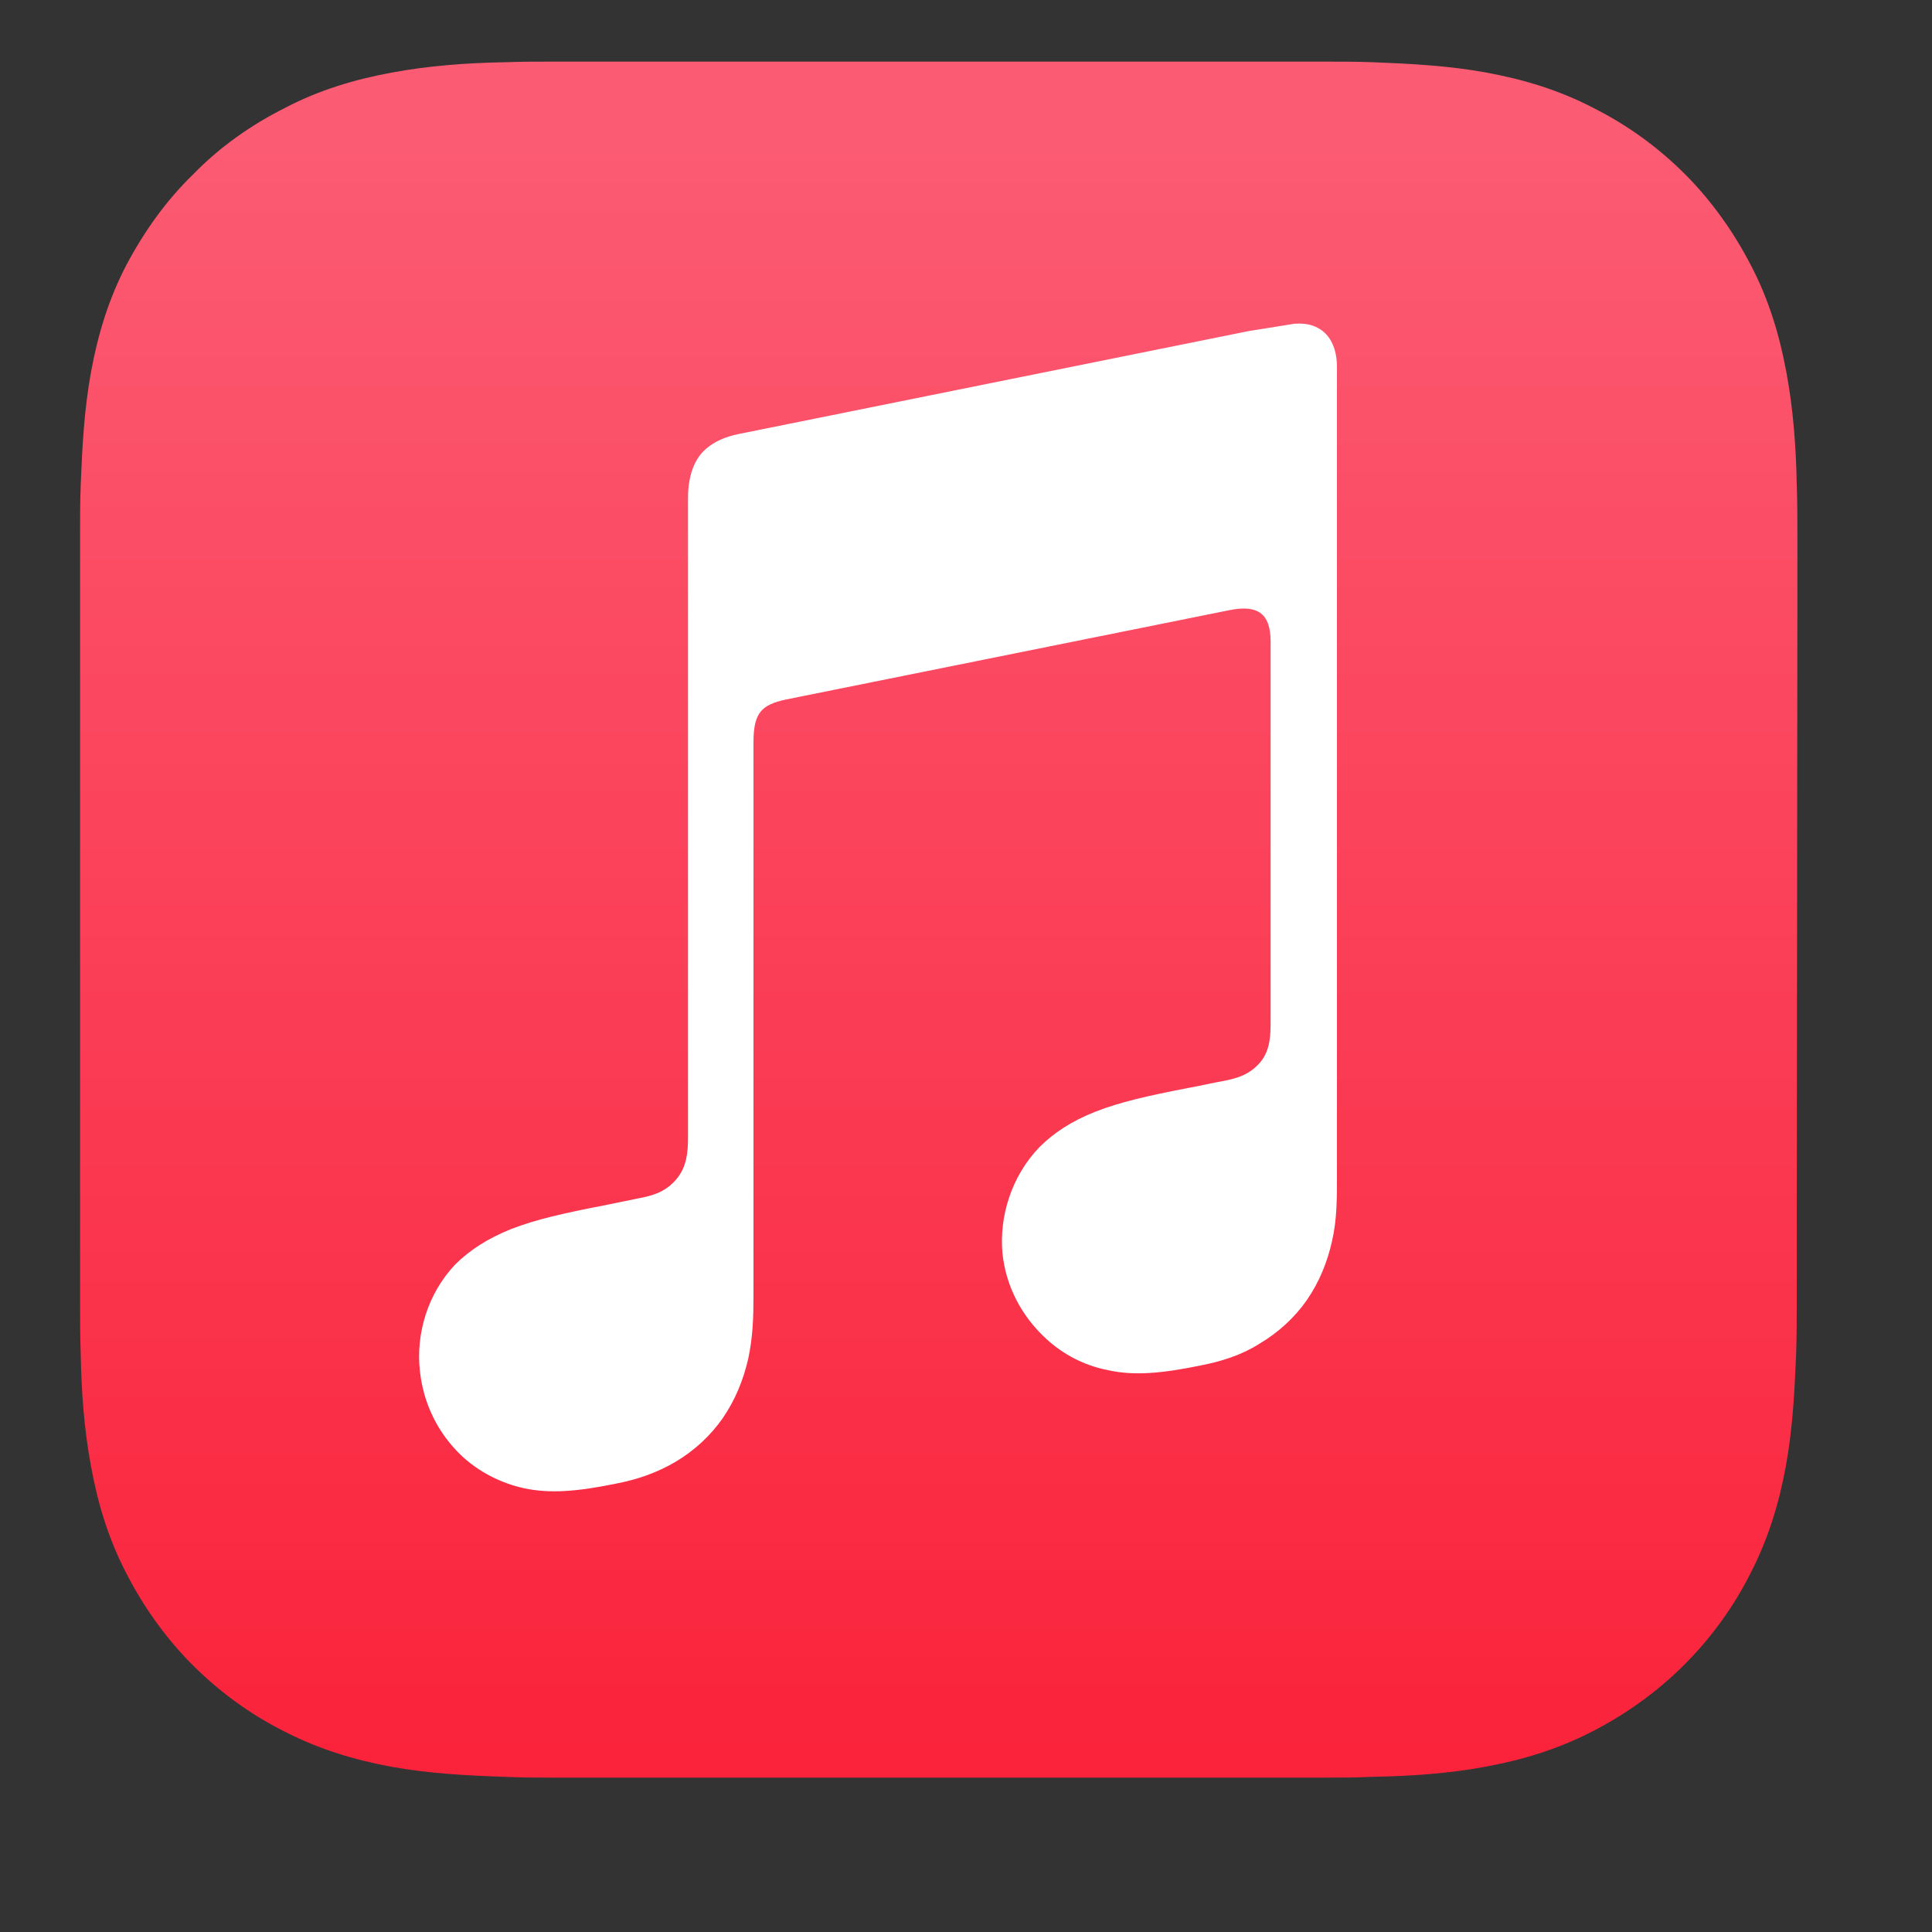 <?xml version="1.0" encoding="UTF-8"?>
<svg viewBox="0 0 9 9" version="1.1" xmlns="http://www.w3.org/2000/svg" xmlns:xlink="http://www.w3.org/1999/xlink">
    <rect x="0" y="0" width="9" height="9" fill="#333333" stroke="none"/>
    <title>Music</title>
    <defs>
        <linearGradient x1="50%" y1="99.658%" x2="50%" y2="2.15%" id="linearGradient-1">
            <stop stop-color="#FA233B" offset="0%"></stop>
            <stop stop-color="#FB5C74" offset="100%"></stop>
        </linearGradient>
    </defs>
    <g id="Page-1" stroke="none" stroke-width="1" fill="none" fill-rule="evenodd">
        <g id="Music" transform="translate(0.373, 0.287)">
            <path d="M8,2.501 C8,2.406 8,2.311 8,2.215 C8,2.136 8,2.053 7.997,1.974 C7.994,1.799 7.981,1.621 7.949,1.449 C7.917,1.275 7.867,1.109 7.784,0.95 C7.704,0.795 7.6,0.648 7.476,0.524 C7.352,0.4 7.209,0.296 7.05,0.216 C6.891,0.133 6.725,0.083 6.551,0.051 C6.376,0.019 6.201,0.01 6.026,0.003 C5.947,3.96176272e-16 5.864,3.96176272e-16 5.785,3.96176272e-16 C5.689,3.96176272e-16 5.594,3.96176272e-16 5.499,3.96176272e-16 L2.505,3.96176272e-16 C2.409,3.96176272e-16 2.314,3.96176272e-16 2.219,3.96176272e-16 C2.139,3.96176272e-16 2.056,3.96176272e-16 1.977,0.003 C1.802,0.006 1.624,0.019 1.453,0.051 C1.278,0.083 1.112,0.133 0.954,0.216 C0.795,0.296 0.652,0.397 0.528,0.524 C0.4,0.648 0.299,0.791 0.216,0.947 C0.133,1.106 0.083,1.271 0.051,1.446 C0.019,1.621 0.01,1.796 0.003,1.971 C0,2.05 0,2.133 0,2.212 C0,2.308 0,2.403 0,2.498 L0,5.492 C0,5.588 0,5.683 0,5.778 C0,5.858 0,5.94 0.003,6.02 C0.006,6.195 0.019,6.373 0.051,6.544 C0.083,6.719 0.133,6.884 0.216,7.043 C0.296,7.199 0.4,7.345 0.524,7.469 C0.648,7.593 0.791,7.698 0.95,7.778 C1.109,7.86 1.275,7.911 1.449,7.943 C1.624,7.975 1.799,7.984 1.974,7.99 C2.053,7.994 2.136,7.994 2.215,7.994 C2.311,7.994 2.406,7.994 2.501,7.994 L5.495,7.994 C5.591,7.994 5.686,7.994 5.781,7.994 C5.861,7.994 5.944,7.994 6.023,7.99 C6.198,7.987 6.376,7.975 6.547,7.943 C6.722,7.911 6.888,7.86 7.046,7.778 C7.202,7.698 7.348,7.593 7.472,7.469 C7.596,7.345 7.701,7.202 7.781,7.043 C7.863,6.884 7.914,6.719 7.946,6.544 C7.978,6.369 7.987,6.195 7.994,6.02 C7.997,5.94 7.997,5.858 7.997,5.778 C7.997,5.683 7.997,5.588 7.997,5.492 L8,2.501 L8,2.501 Z" id="Path" fill="url(#linearGradient-1)"></path>
            <path d="M5.658,1.221 C5.638,1.224 5.467,1.252 5.445,1.255 L3.067,1.735 L3.067,1.735 C3.004,1.748 2.956,1.77 2.918,1.802 C2.873,1.84 2.848,1.894 2.838,1.958 C2.835,1.971 2.832,1.999 2.832,2.037 C2.832,2.037 2.832,4.466 2.832,5.012 C2.832,5.082 2.826,5.149 2.778,5.206 C2.73,5.263 2.673,5.282 2.603,5.295 L2.447,5.327 C2.25,5.365 2.123,5.394 2.009,5.438 C1.897,5.483 1.815,5.537 1.748,5.603 C1.618,5.74 1.564,5.928 1.583,6.099 C1.599,6.249 1.665,6.389 1.78,6.497 C1.856,6.567 1.955,6.621 2.069,6.646 C2.187,6.671 2.314,6.662 2.498,6.624 C2.597,6.605 2.689,6.573 2.775,6.522 C2.861,6.471 2.937,6.401 2.994,6.319 C3.051,6.236 3.089,6.144 3.112,6.045 C3.134,5.944 3.137,5.851 3.137,5.75 L3.137,3.172 C3.137,3.032 3.175,2.997 3.286,2.972 C3.286,2.972 5.263,2.574 5.356,2.555 C5.483,2.53 5.546,2.568 5.546,2.702 L5.546,4.462 C5.546,4.532 5.546,4.602 5.499,4.66 C5.451,4.717 5.394,4.736 5.324,4.749 C5.273,4.758 5.219,4.771 5.168,4.78 C4.971,4.818 4.844,4.847 4.729,4.892 C4.618,4.936 4.536,4.99 4.469,5.057 C4.338,5.193 4.281,5.381 4.297,5.553 C4.313,5.702 4.383,5.842 4.501,5.95 C4.577,6.02 4.675,6.074 4.79,6.096 C4.907,6.122 5.035,6.112 5.219,6.074 C5.317,6.055 5.41,6.026 5.495,5.972 C5.581,5.921 5.658,5.851 5.715,5.769 C5.772,5.686 5.81,5.594 5.832,5.495 C5.855,5.394 5.855,5.302 5.855,5.2 L5.855,1.43 C5.858,1.294 5.785,1.211 5.658,1.221 Z" id="Path" fill="#FFFFFF"></path>
        </g>
    </g>
</svg>
